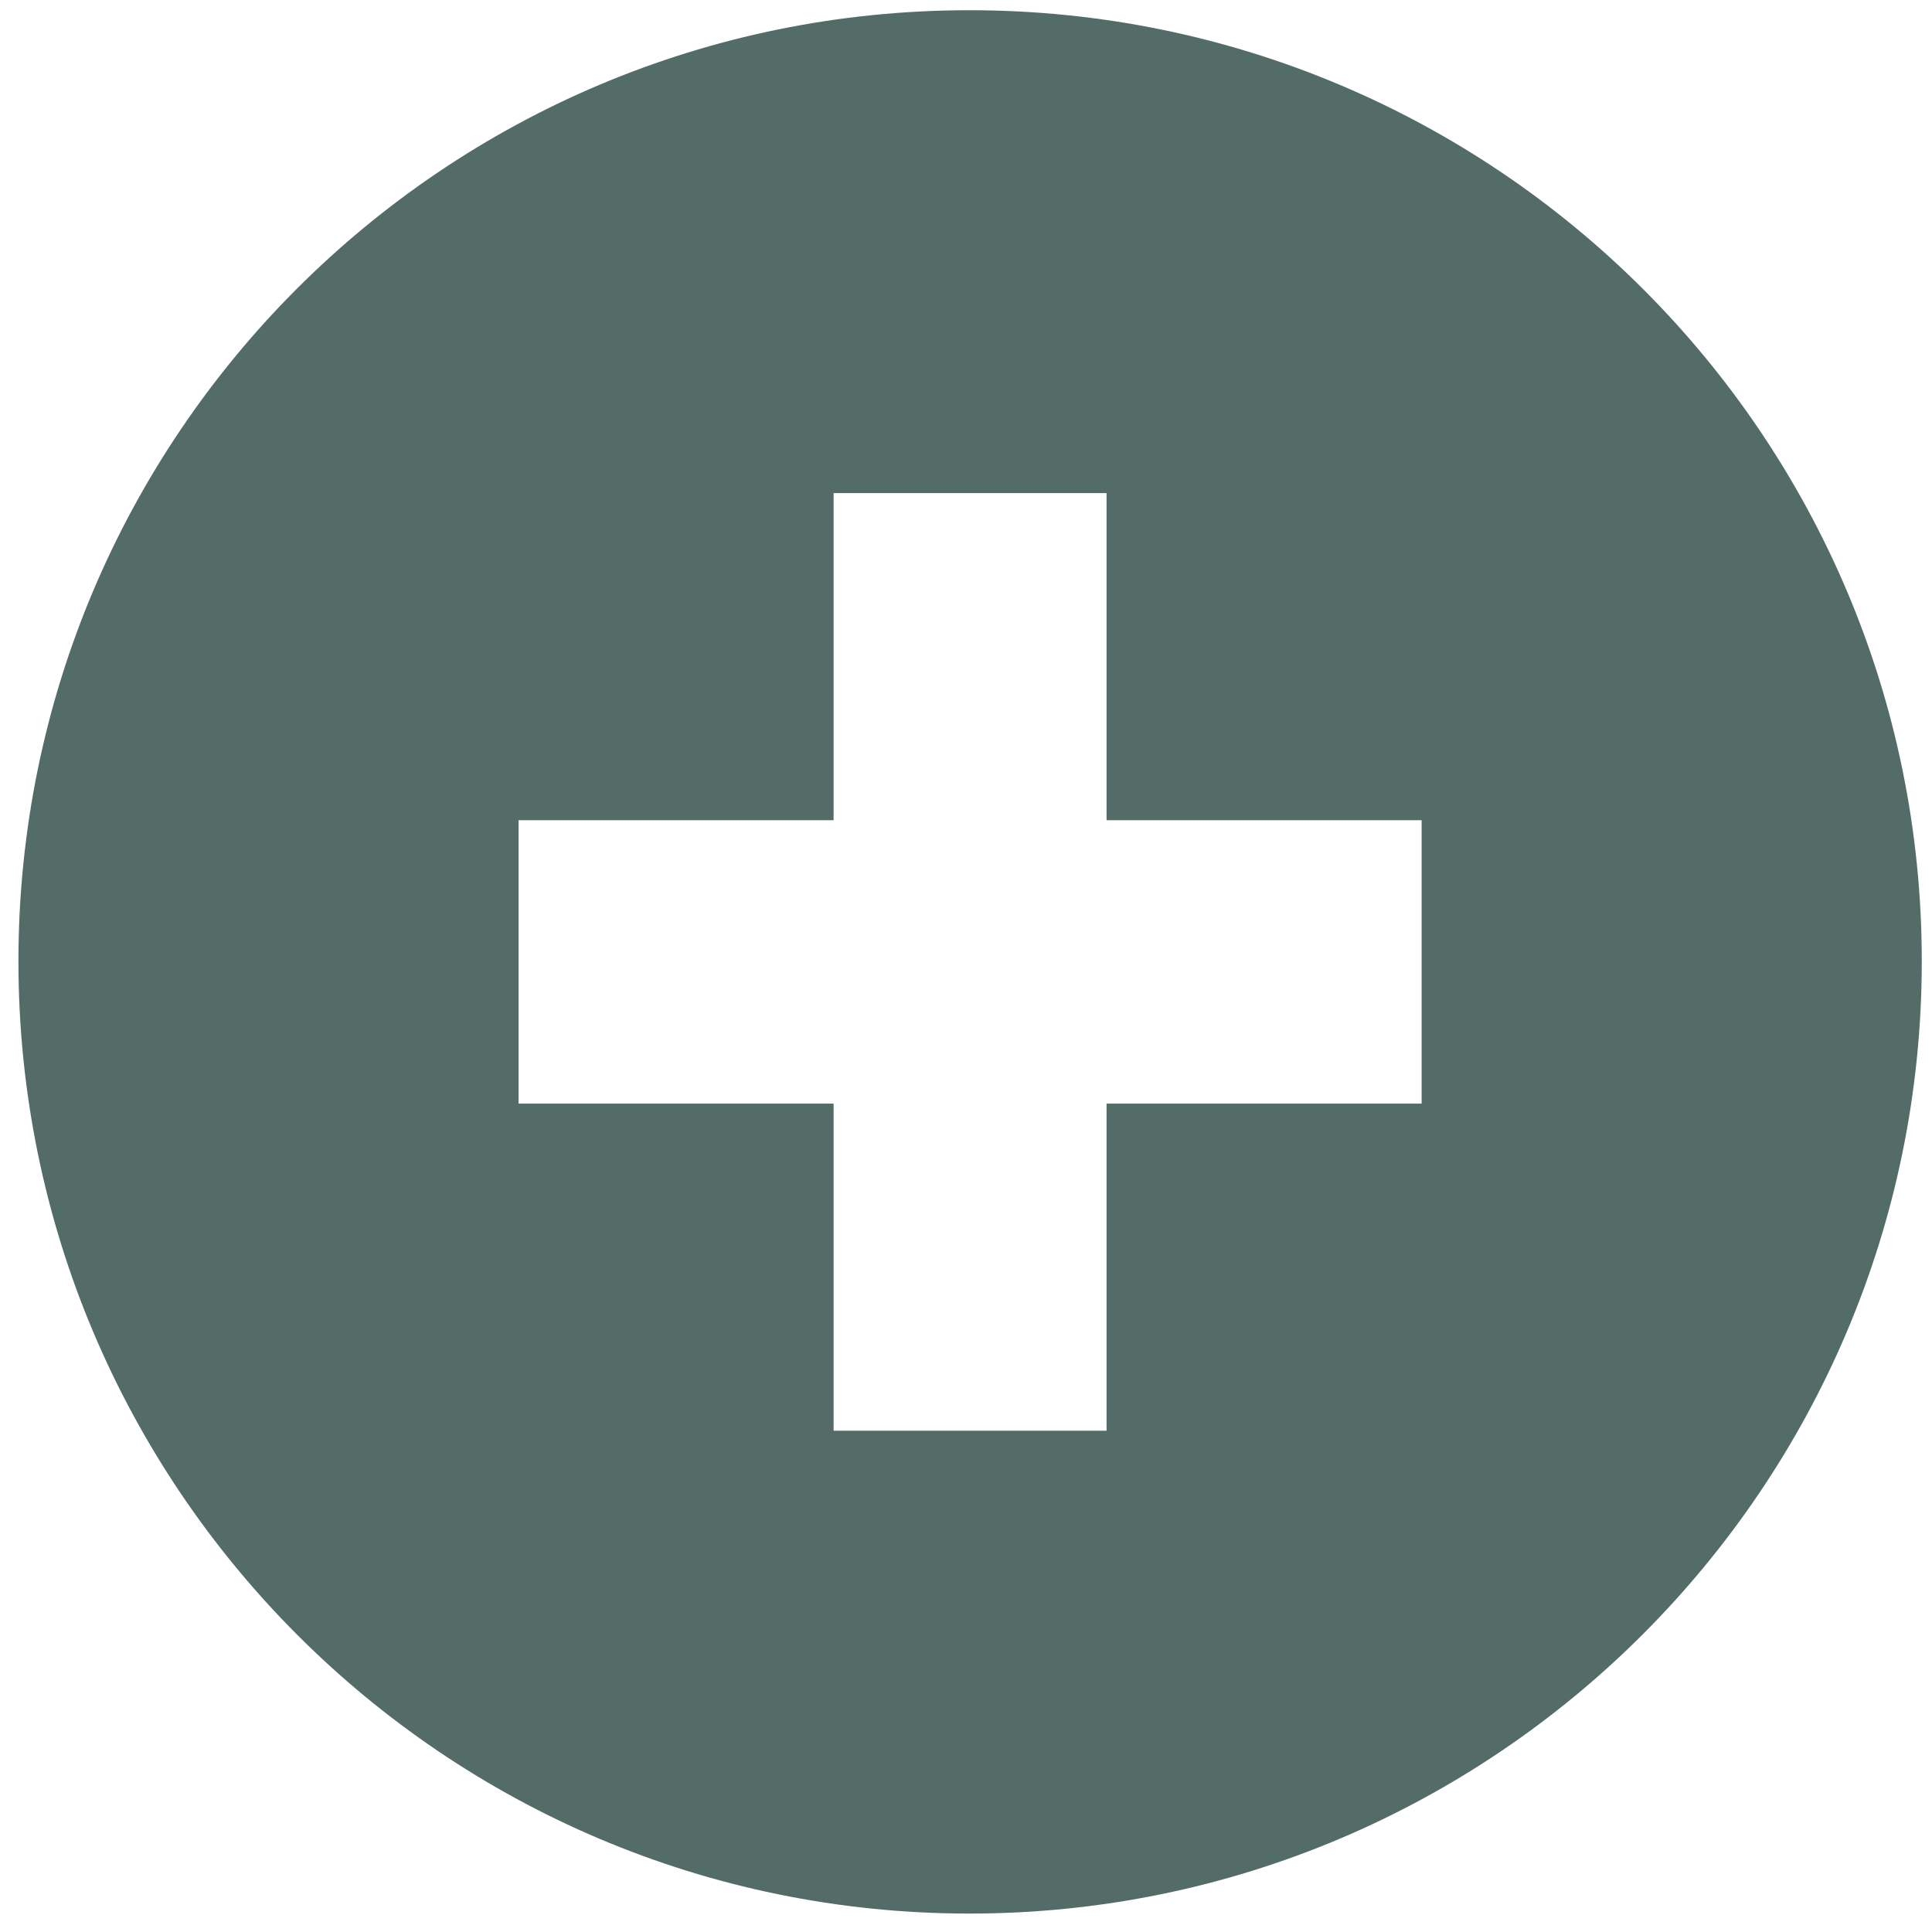 <?xml version="1.0" encoding="UTF-8" standalone="no"?>
<svg
   xmlns:dc="http://purl.org/dc/elements/1.1/"
   xmlns:cc="http://creativecommons.org/ns#"
   xmlns:rdf="http://www.w3.org/1999/02/22-rdf-syntax-ns#"
   xmlns:svg="http://www.w3.org/2000/svg"
   xmlns="http://www.w3.org/2000/svg"
   xmlns:sodipodi="http://sodipodi.sourceforge.net/DTD/sodipodi-0.dtd"
   xmlns:inkscape="http://www.inkscape.org/namespaces/inkscape"
   viewBox="0 0 48 48"
   id="svg2"
   version="1.1"
   inkscape:version="0.91 r13725"
   sodipodi:docname="calligra-extras.svg">
  <sodipodi:namedview
     pagecolor="#ffffff"
     bordercolor="#666666"
     borderopacity="1"
     objecttolerance="10"
     gridtolerance="10"
     guidetolerance="10"
     inkscape:pageopacity="0"
     inkscape:pageshadow="2"
     inkscape:window-width="1280"
     inkscape:window-height="694"
     id="namedview15"
     showgrid="false"
     inkscape:zoom="4.9166667"
     inkscape:cx="-45.661017"
     inkscape:cy="24"
     inkscape:window-x="0"
     inkscape:window-y="0"
     inkscape:window-maximized="1"
     inkscape:current-layer="svg2" />
  <defs
     id="defs4">
    <linearGradient
       id="0"
       x1="11.941"
       y1="216.07"
       x2="10.719"
       y2="116.52"
       gradientUnits="userSpaceOnUse">
      <stop
         stop-color="#8798a9"
         id="stop7" />
      <stop
         offset="1"
         stop-color="#aeb6be"
         id="stop9" />
    </linearGradient>
  </defs>
  <path
     d="m 24.086,0.254 c -13.059,0 -23.628,10.577 -23.628,23.628 0,13.052 10.569,23.66 23.628,23.66 13.059,0 23.66,-10.61 23.66,-23.66 0,-13.052 -10.599,-23.628 -23.66,-23.628 m -3.375,11.997 6.781,0 0,8.127 7.828,0 0,7.041 -7.828,0 0,8.127 -6.781,0 0,-8.127 -7.828,0 0,-7.041 7.828,0 0,-8.127 z"
     id="path13"
     inkscape:connector-curvature="0"
     style="color:#000000;fill:#536c67" />
</svg>
